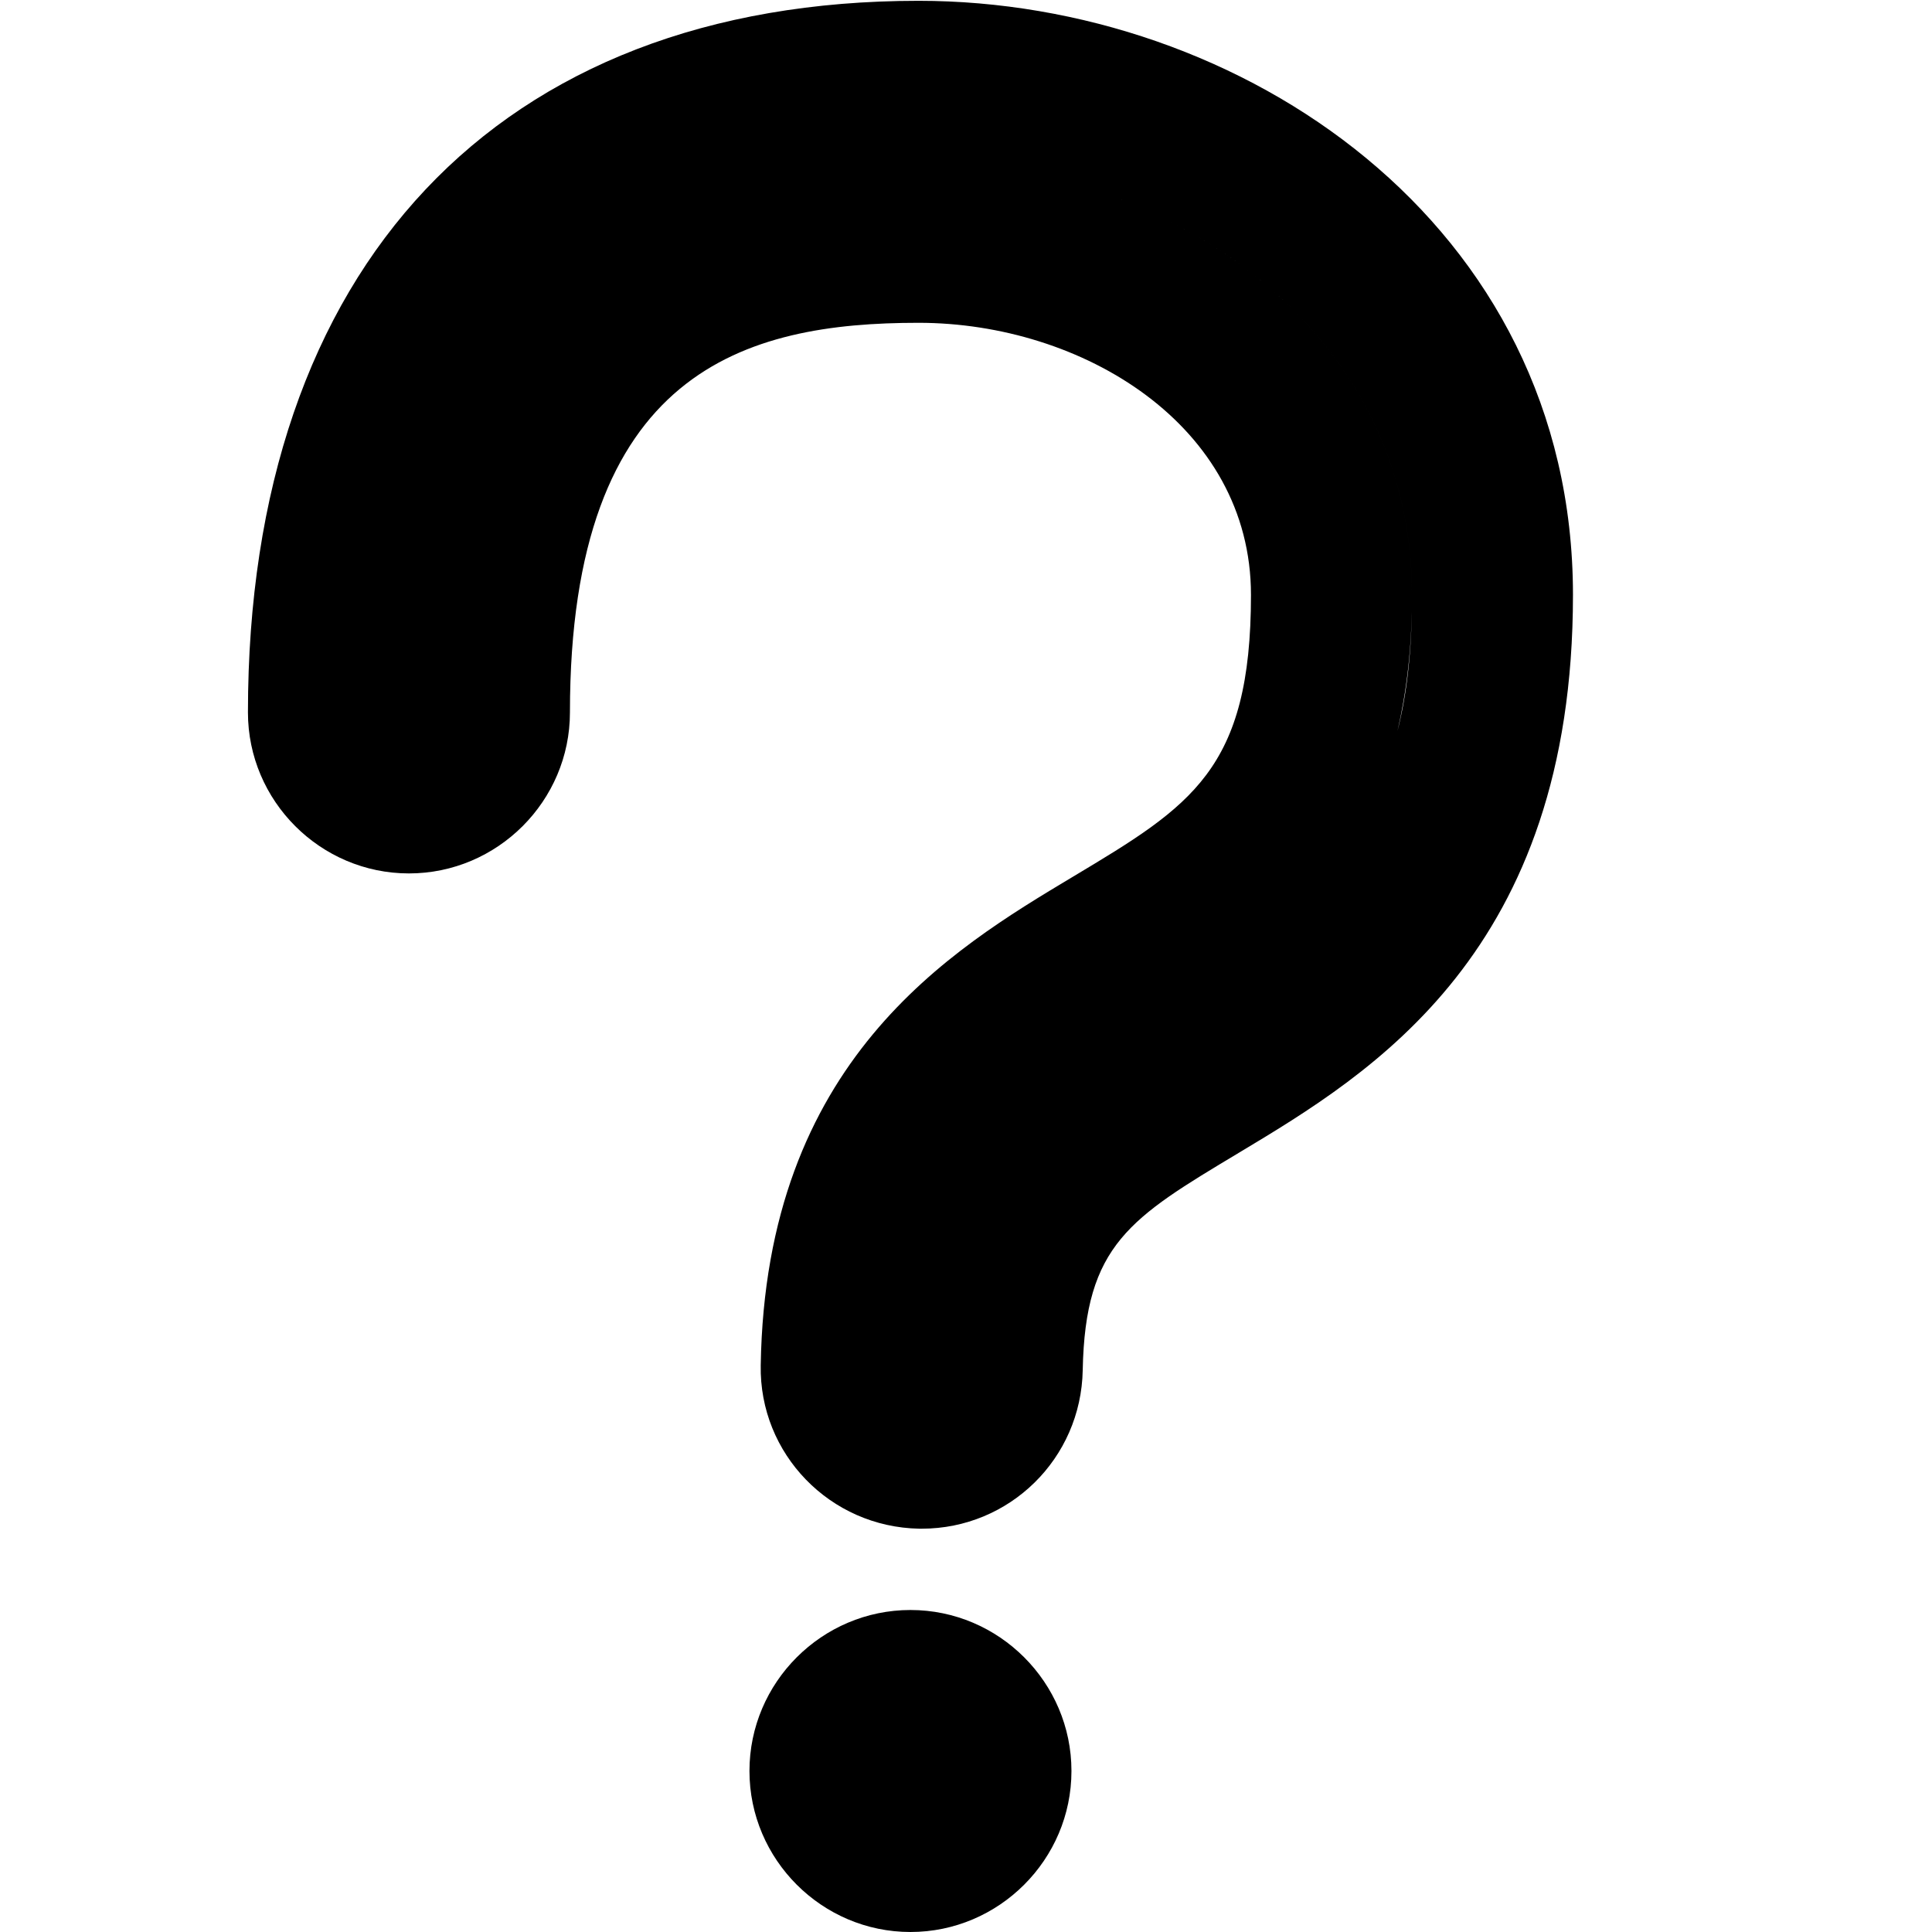 <?xml version="1.0" encoding="utf-8"?>
<!-- Generator: Adobe Illustrator 18.1.1, SVG Export Plug-In . SVG Version: 6.00 Build 0)  -->
<svg version="1.1" id="Слой_1" xmlns="http://www.w3.org/2000/svg" xmlns:xlink="http://www.w3.org/1999/xlink" x="0px" y="0px"
	 viewBox="128.17 176.45 24 24" enable-background="new 128.17 176.45 24 24" xml:space="preserve">
<rect x="128.17" y="176.45" fill="none" width="24" height="24"/>
<g>
	<g>
		<path d="M139.58,178.46c3.01,0,6.13,2.01,6.13,5.38C145.71,180.47,142.59,178.46,139.58,178.46 M145.71,183.87
			c0,0.64-0.06,1.19-0.18,1.66C145.64,185.06,145.71,184.51,145.71,183.87 M139.58,176.46c-5.22,0-8.33,3.3-8.33,8.84
			c0,1.1,0.9,2,2,2s2-0.9,2-2c0-4.26,2.19-4.84,4.33-4.84c2.03,0,4.13,1.27,4.13,3.38c0,2.17-0.74,2.62-2.21,3.5
			c-1.52,0.91-3.82,2.29-3.88,6.07c-0.02,1.1,0.86,2.01,1.97,2.03c0.01,0,0.02,0,0.03,0c1.09,0,1.98-0.87,2-1.97
			c0.03-1.56,0.59-1.89,1.94-2.7c1.65-0.99,4.15-2.49,4.15-6.93C147.71,179.22,143.58,176.46,139.58,176.46L139.58,176.46z"/>
	</g>
</g>
<g>
	<path d="M139.48,196.45c-1.1,0-2,0.9-2,2s0.9,2,2,2s2-0.9,2-2S140.58,196.45,139.48,196.45L139.48,196.45z"/>
</g>
</svg>
